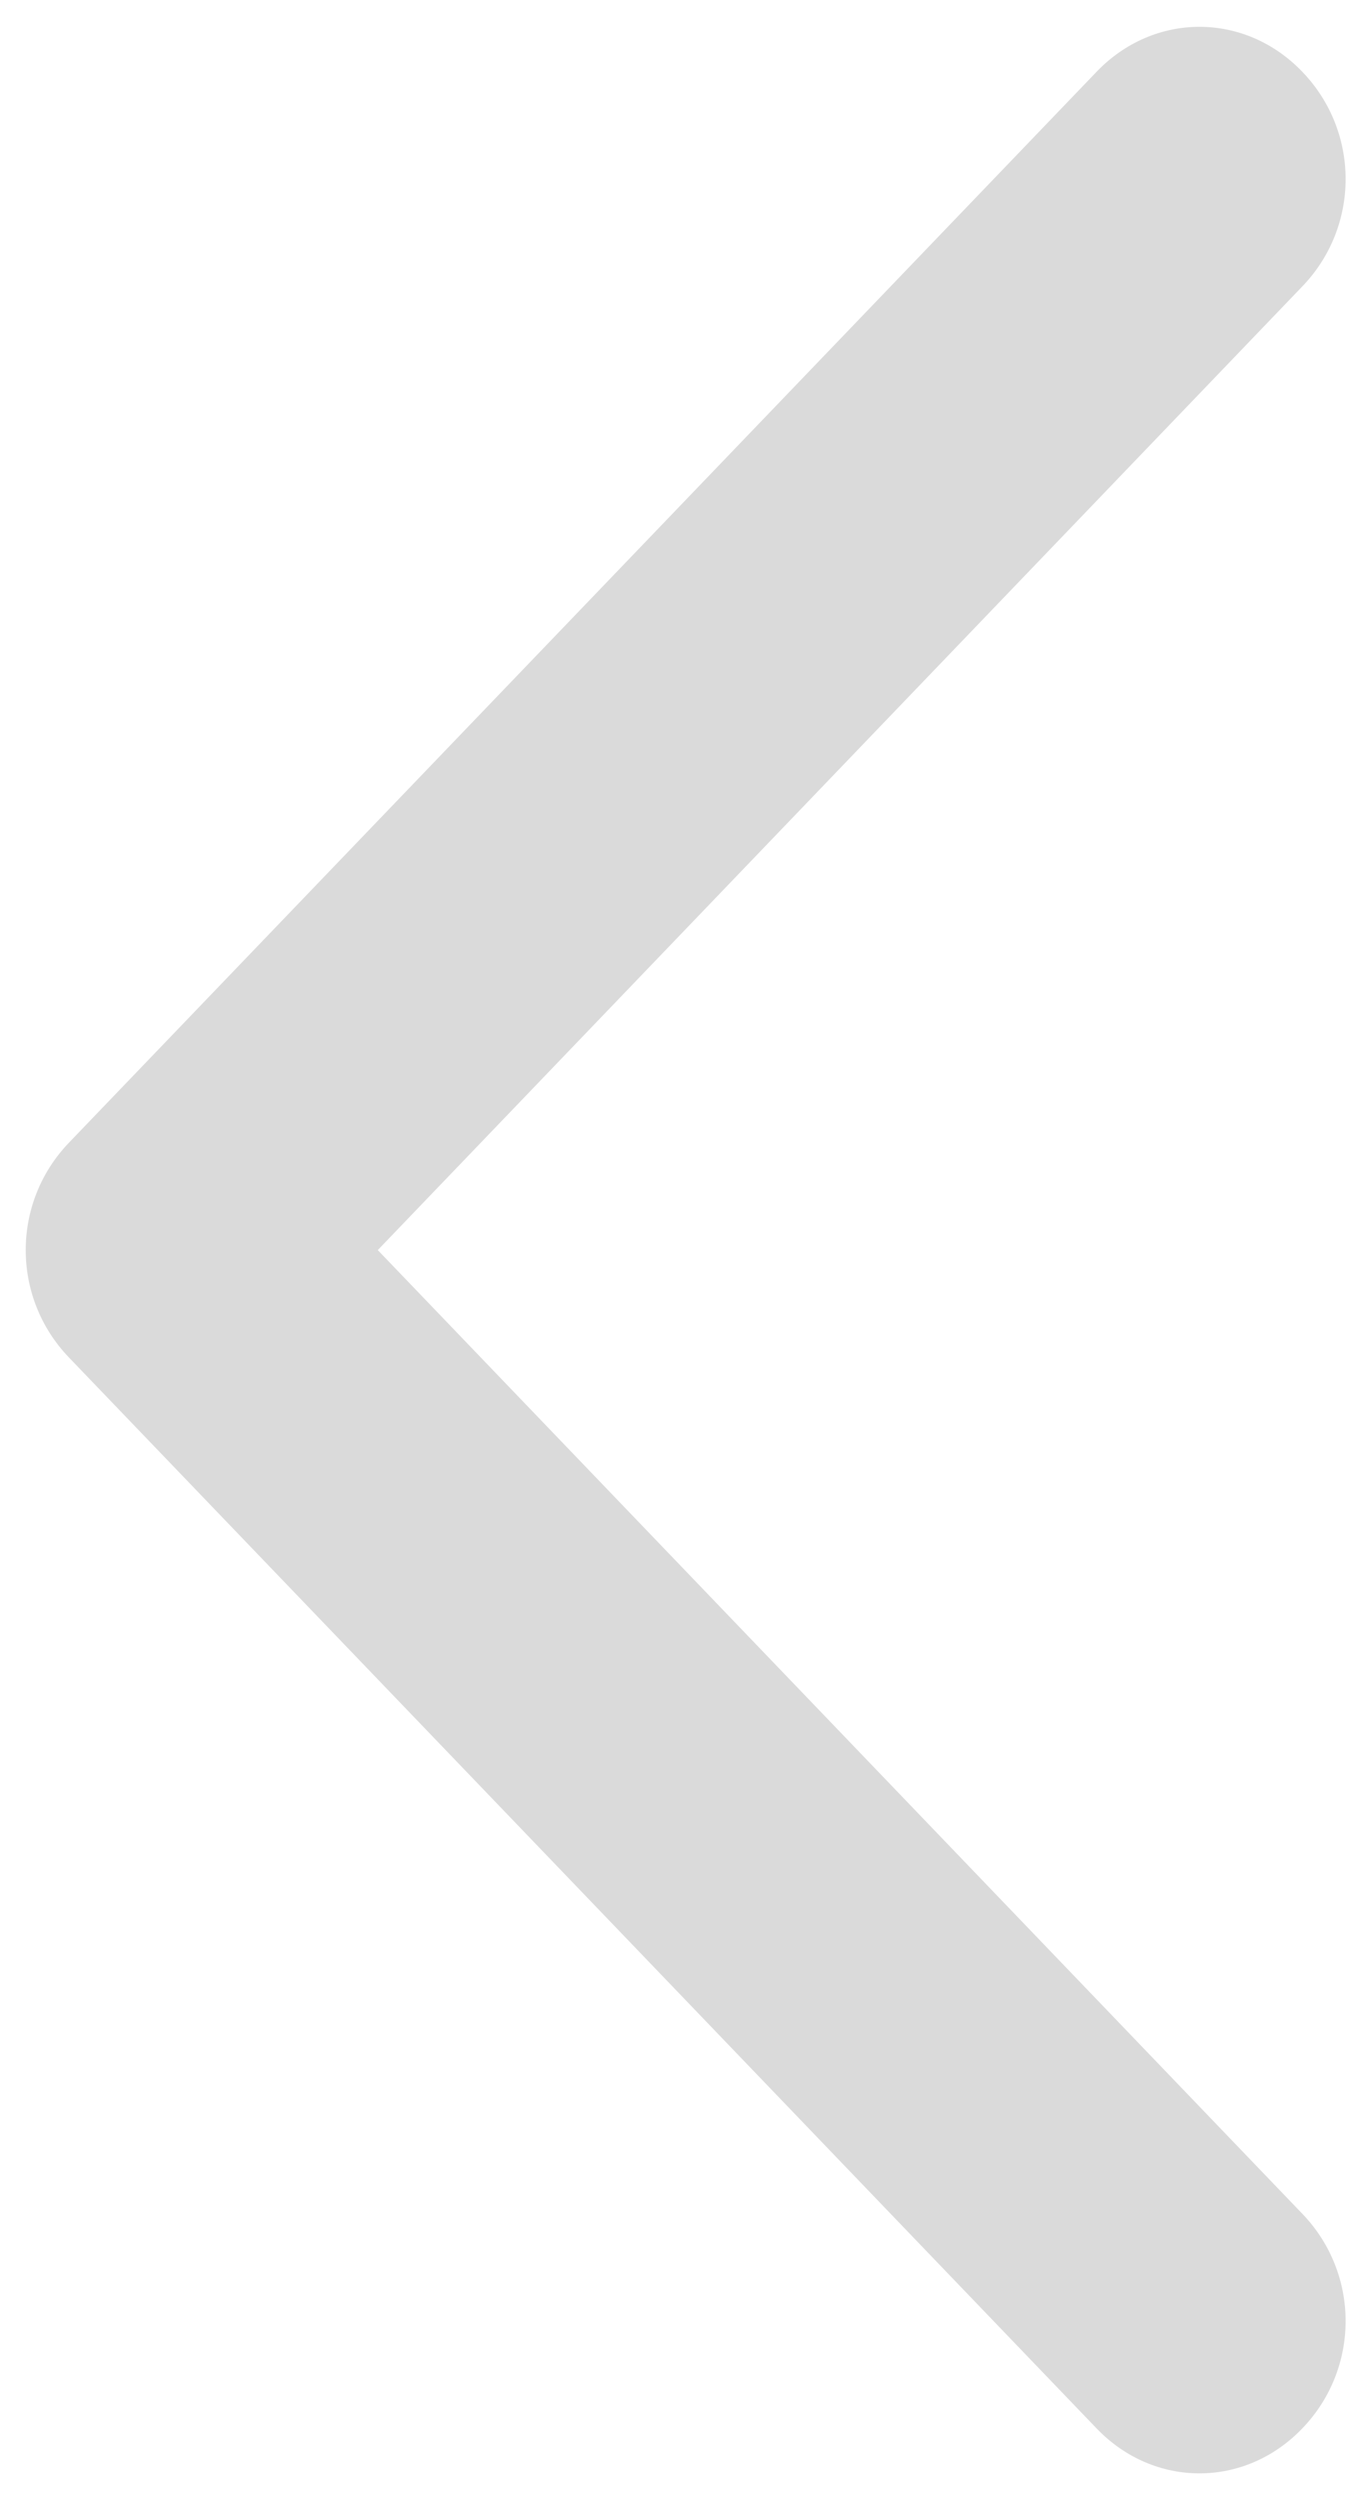 ﻿<?xml version="1.0" encoding="utf-8"?>
<svg version="1.1" xmlns:xlink="http://www.w3.org/1999/xlink" width="6px" height="11px" xmlns="http://www.w3.org/2000/svg">
  <g transform="matrix(1 0 0 1 -1432 -1005 )">
    <path d="M 5.733 1.26  L 1.663 5.5  L 5.733 9.74  C 5.987 10.004  5.987 10.42  5.733 10.684  C 5.48 10.948  5.08 10.948  4.827 10.684  L 0.303 5.972  C 0.05 5.708  0.05 5.292  0.303 5.028  L 4.827 0.316  C 5.08 0.052  5.48 0.052  5.733 0.316  C 5.987 0.58  5.987 0.996  5.733 1.26  Z " fill-rule="nonzero" fill="#dadada" stroke="none" transform="matrix(1 0 0 1 1432 1005 )" />
  </g>
</svg>